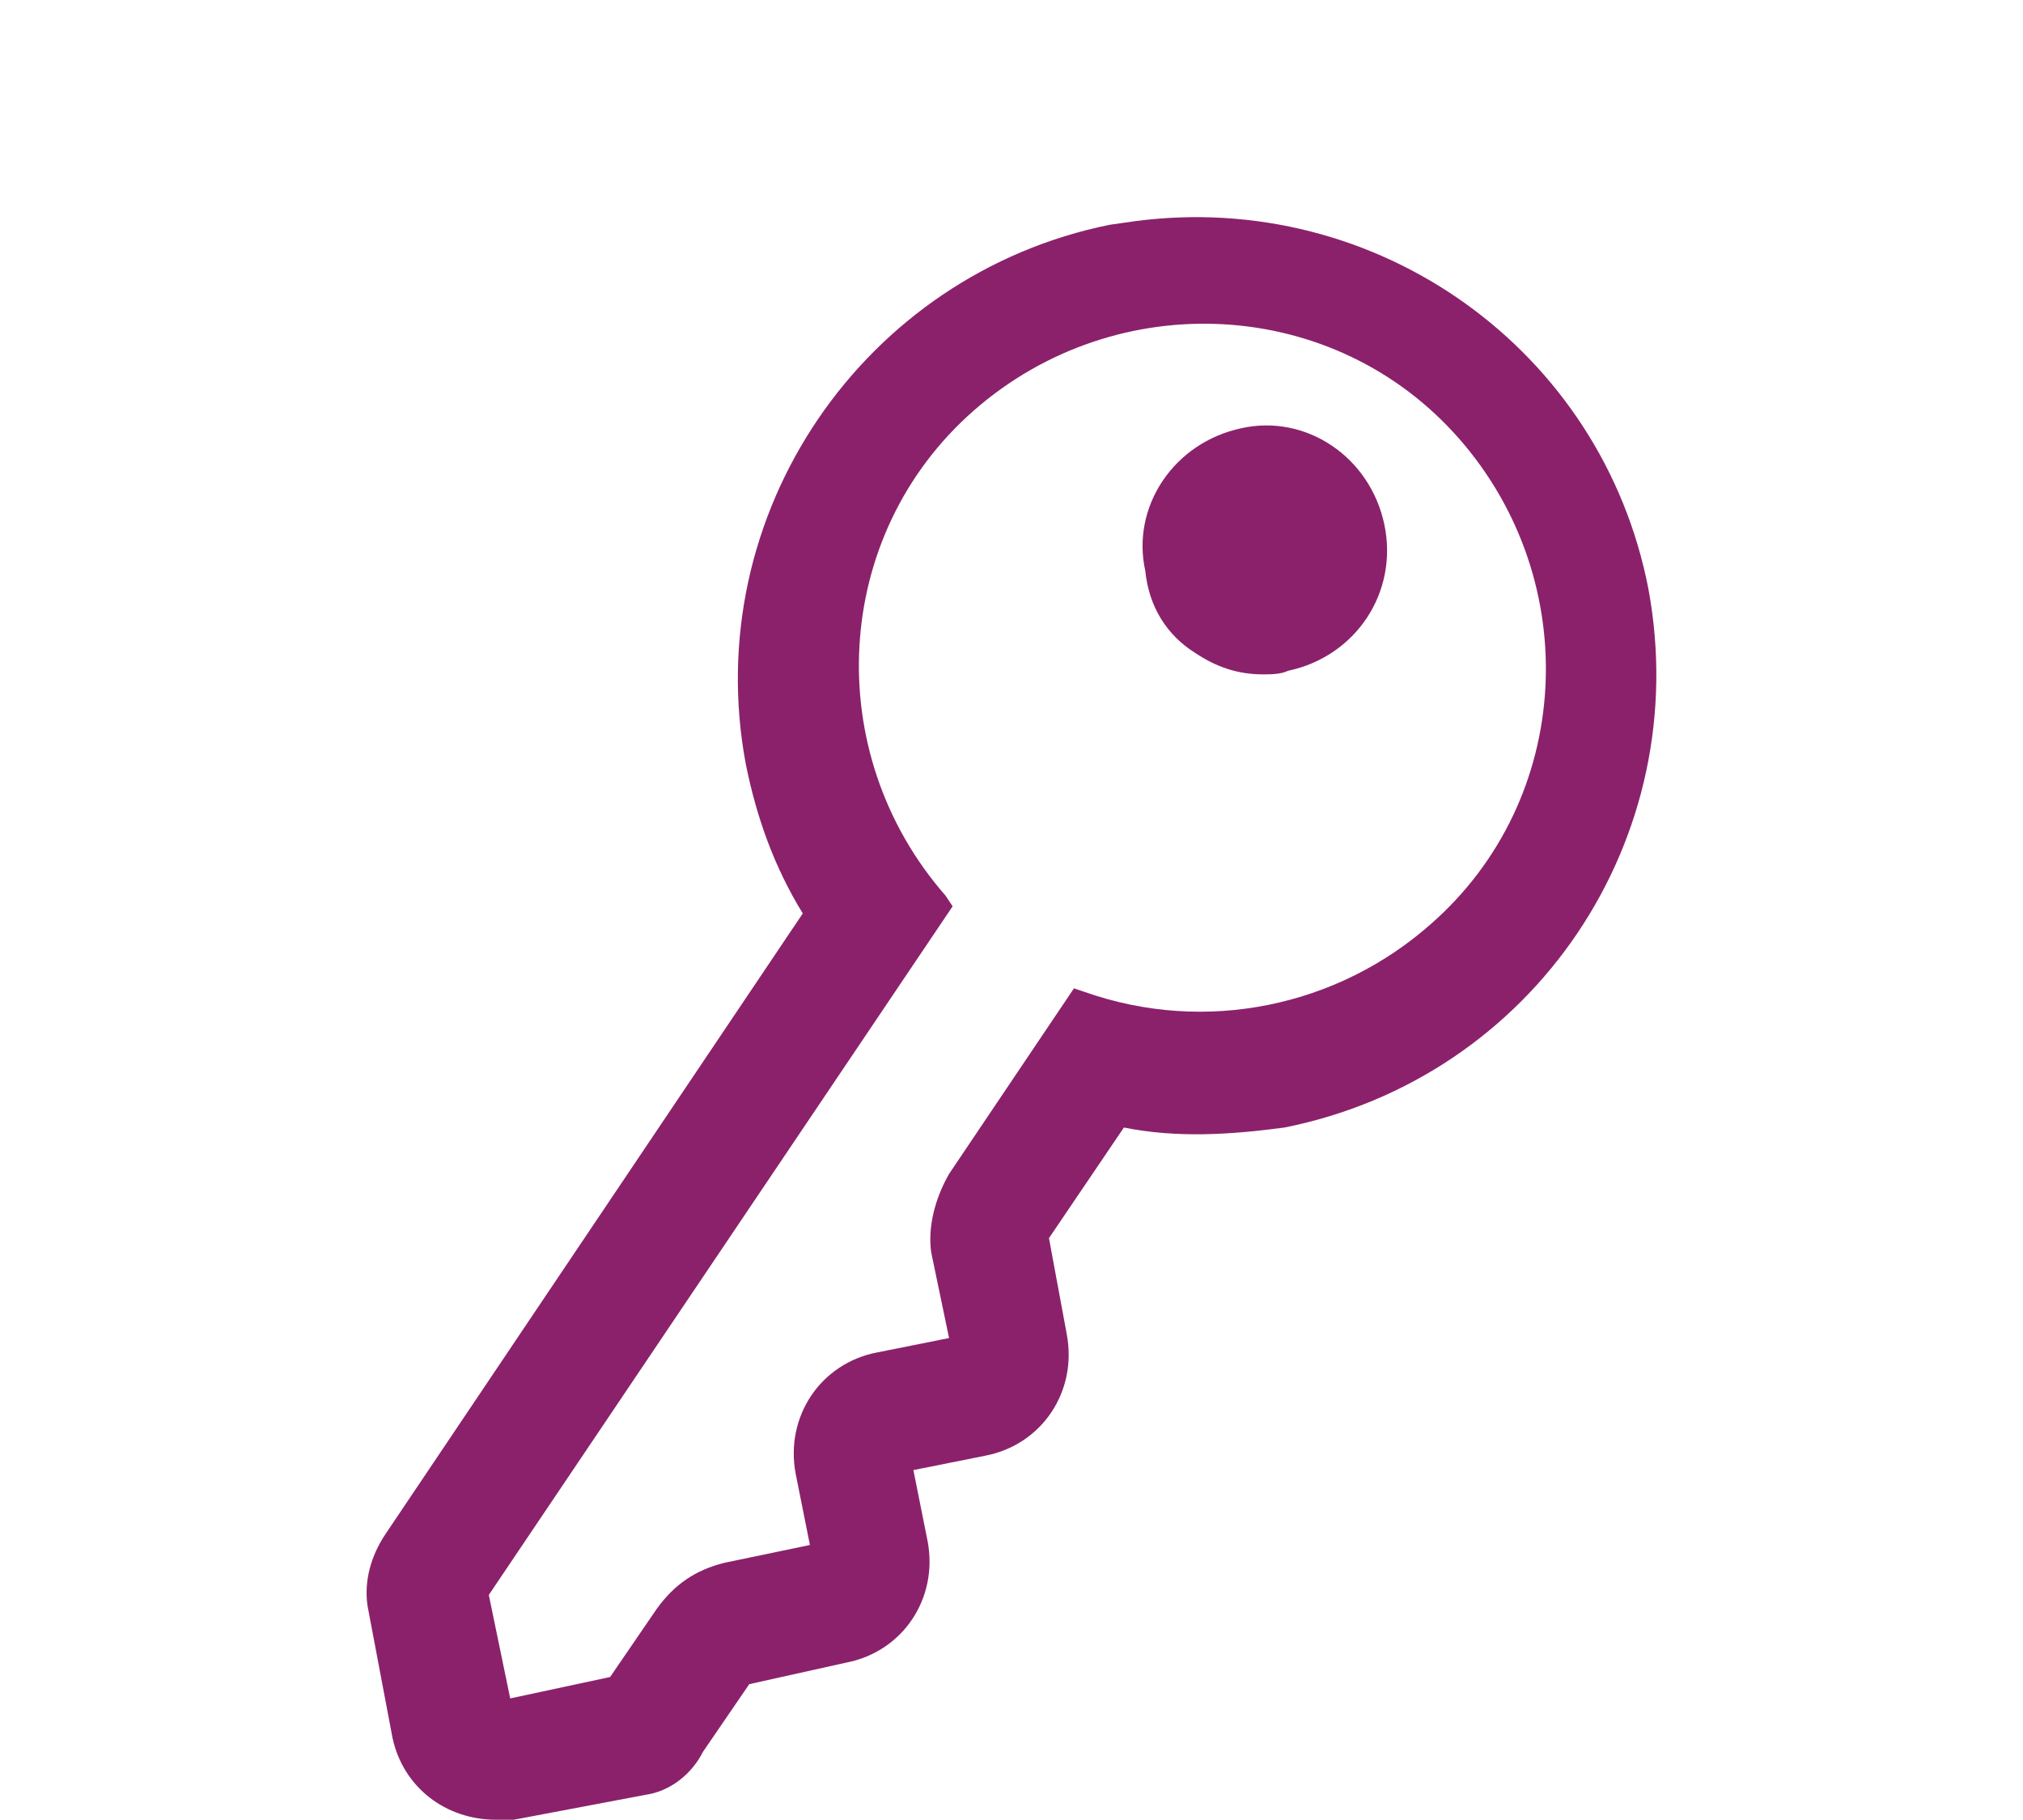 <?xml version="1.0" encoding="utf-8"?>
<!-- Generator: Adobe Illustrator 23.0.3, SVG Export Plug-In . SVG Version: 6.00 Build 0)  -->
<svg version="1.1" id="圖層_1" xmlns="http://www.w3.org/2000/svg" xmlns:xlink="http://www.w3.org/1999/xlink" x="0px" y="0px"
	 viewBox="0 0 56.7 51" style="enable-background:new 0 0 56.7 51;" xml:space="preserve">
<style type="text/css">
	.st0{fill:#8B216B;}
</style>
<title>Group 943</title>
<g>
	<g id="圖層_1-2">
		<g id="Group_943">
			<path id="Path_1892" class="st0" d="M46.2,16.5C44.9,9.8,38.6,5.3,31.8,6.2l0,0l-0.7,0.1c-6.9,1.4-11.5,8.1-10.2,15.1
				c0.3,1.5,0.8,2.9,1.6,4.2L10.8,43c-0.4,0.6-0.6,1.3-0.5,2l0.7,3.7c0.3,1.4,1.5,2.3,2.9,2.3c0.2,0,0.4,0,0.5,0l3.7-0.7
				c0.7-0.1,1.3-0.6,1.6-1.2l1.3-1.9l2.7-0.6c1.6-0.3,2.6-1.8,2.3-3.4c0,0,0,0,0,0l-0.4-2l2-0.4c1.6-0.3,2.6-1.8,2.3-3.4l-0.5-2.7
				l2.1-3.1c1.5,0.3,3,0.2,4.5,0C43,30.2,47.5,23.5,46.2,16.5C46.2,16.5,46.2,16.5,46.2,16.5z M26.1,35.1l0.5,2.4l-2,0.4
				c-1.6,0.3-2.6,1.8-2.3,3.4l0.4,2l-2.4,0.5c-0.8,0.2-1.4,0.6-1.9,1.3L17.1,47l-2.8,0.6l-0.6-2.9l13-19.3l-0.2-0.3
				c-3.5-4-3.2-10.1,0.8-13.6s10.1-3.2,13.6,0.8c3.5,4,3.2,10.1-0.8,13.6c-2.6,2.3-6.3,3.1-9.7,1.9l-0.3-0.1l-3.5,5.2
				C26.2,33.6,26,34.4,26.1,35.1L26.1,35.1z"/>
			<path id="Path_1893" class="st0" d="M33.5,18.3c0.6,0.4,1.2,0.6,1.9,0.6c0.2,0,0.5,0,0.7-0.1c1.9-0.4,3.1-2.2,2.7-4.1
				c-0.4-1.9-2.2-3.1-4-2.7c0,0,0,0,0,0c-1.9,0.4-3.1,2.2-2.7,4C32.2,17,32.7,17.8,33.5,18.3z"/>
		</g>
	</g>
</g>
</svg>
